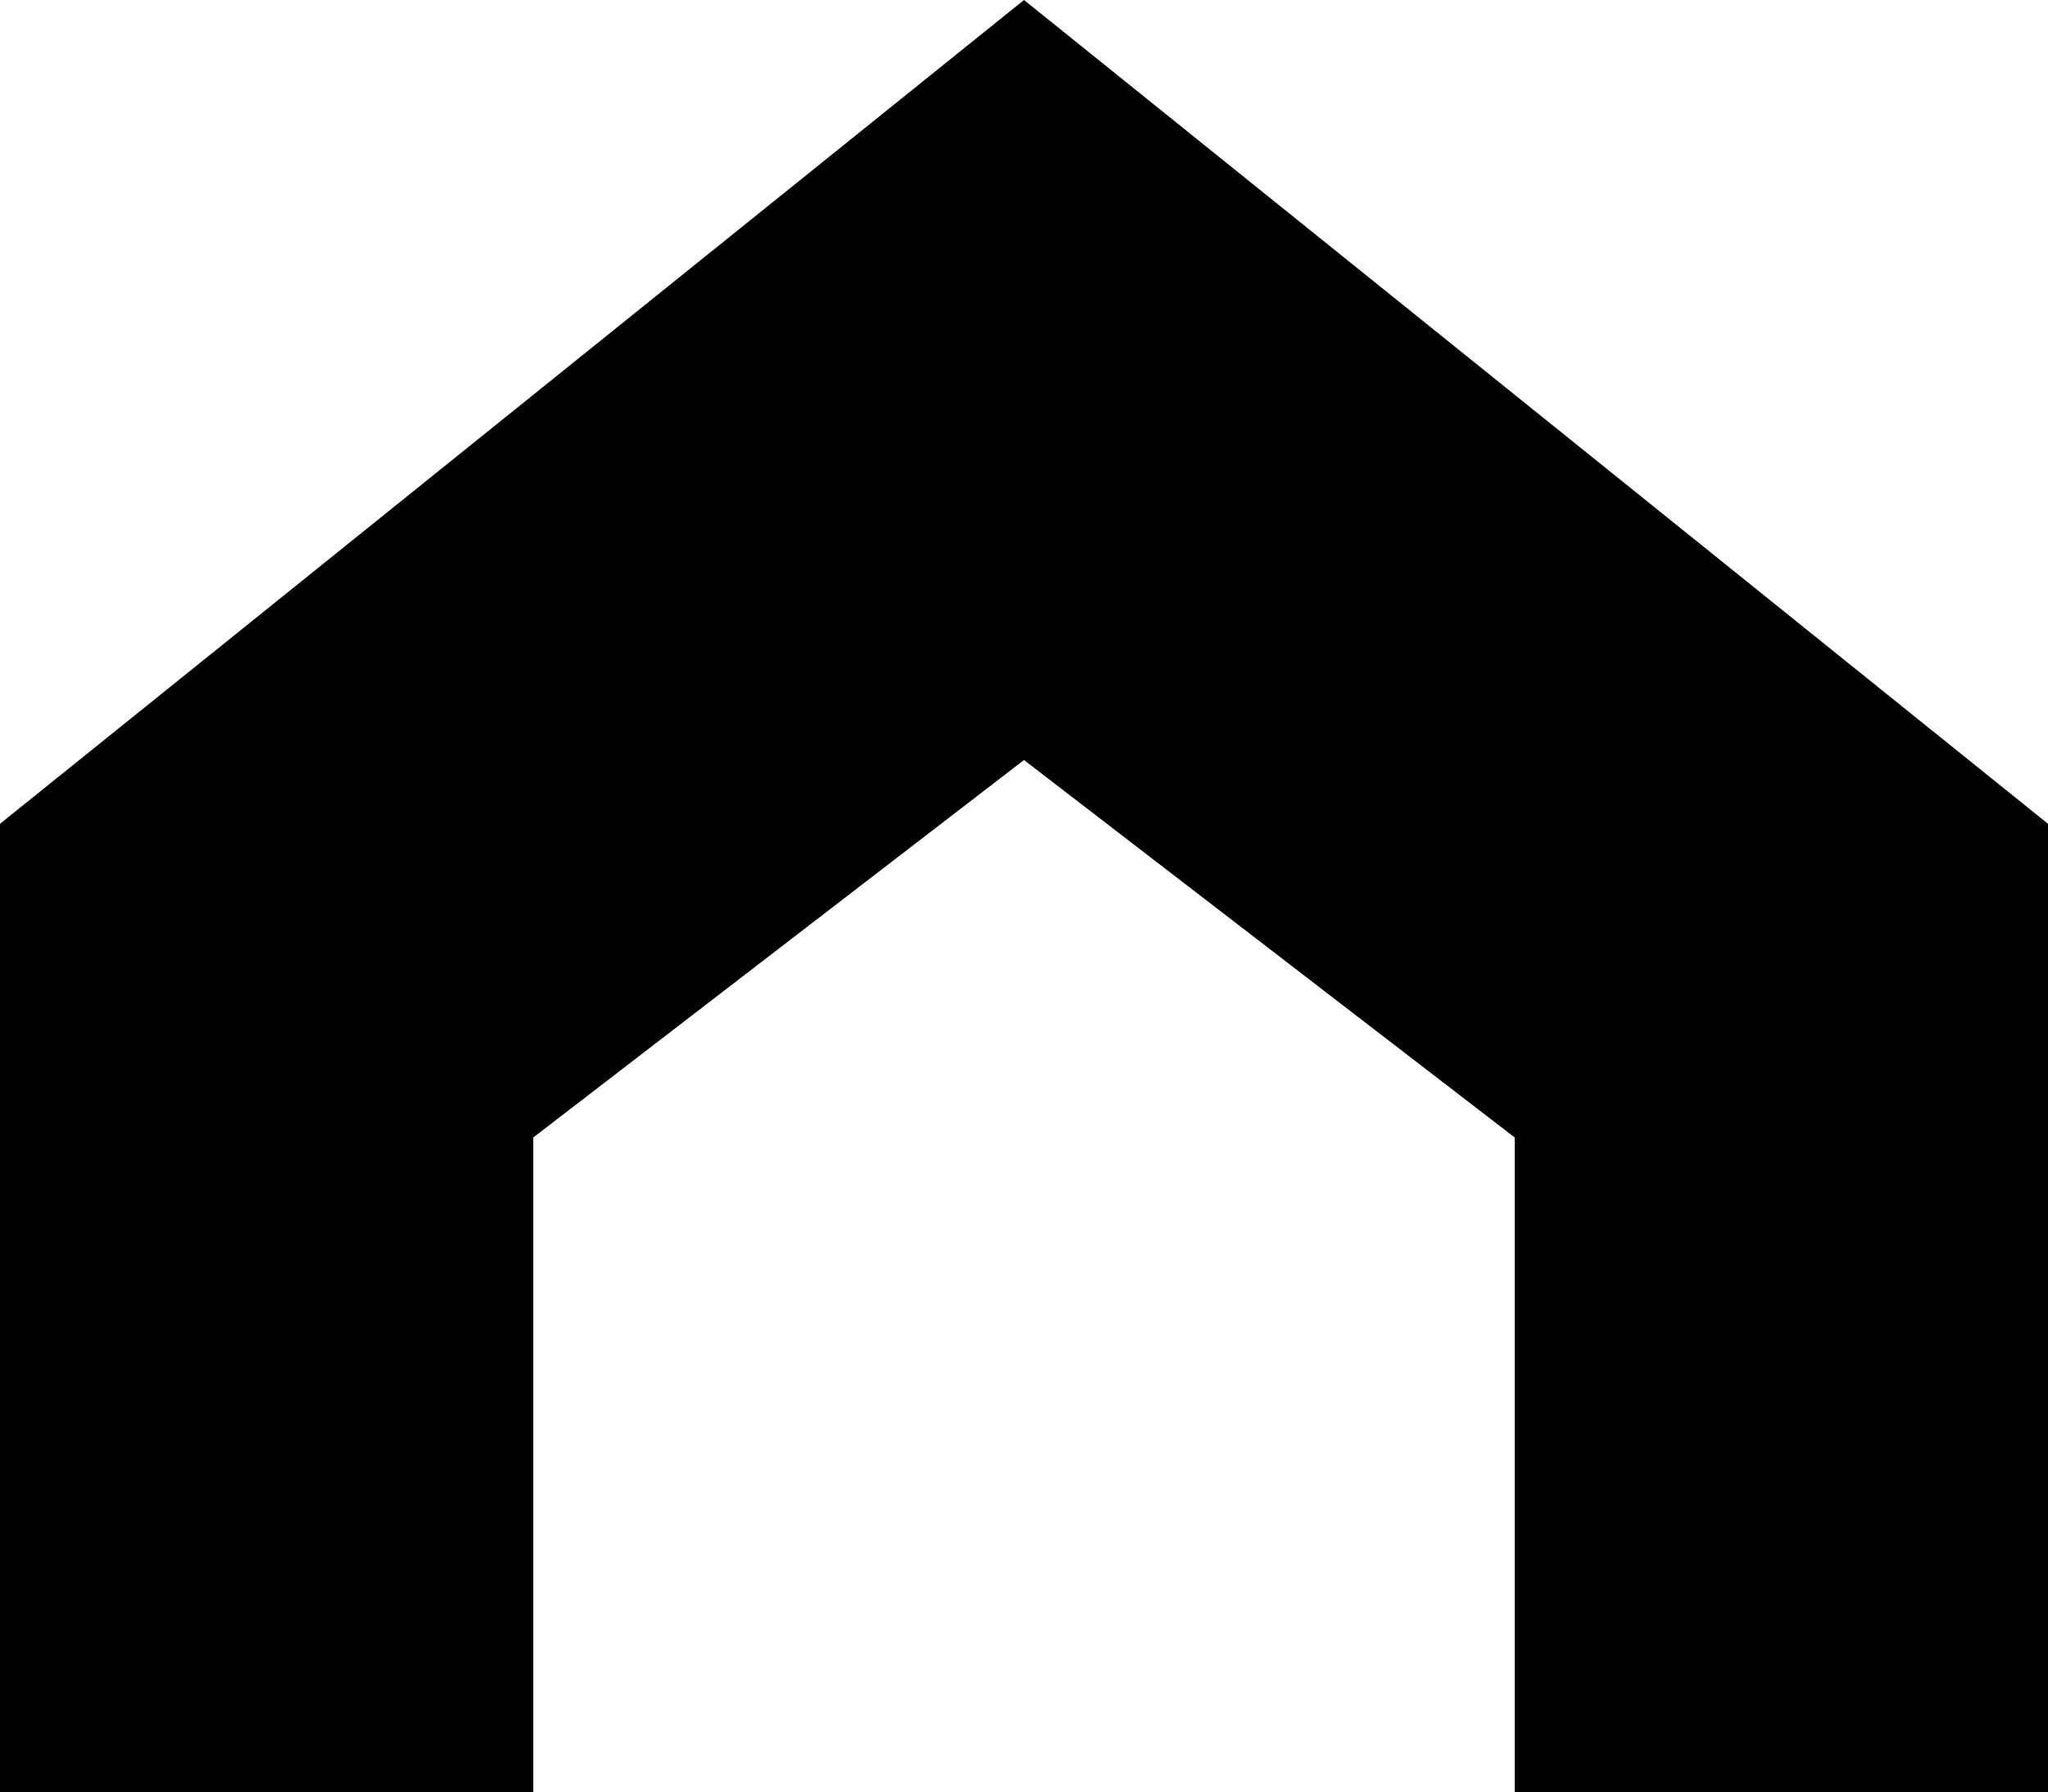 <svg xmlns="http://www.w3.org/2000/svg" viewBox="0 0 270 236.35"><title>Logo</title><g id="Layer_2" data-name="Layer 2"><g id="Layer_1-2" data-name="Layer 1"><path d="M0,236.35V108.63L135,0,270,108.63V236.35H199.7V150L135,100.22,70.3,150v86.31Z" style="fill:#010101"/></g></g></svg>
